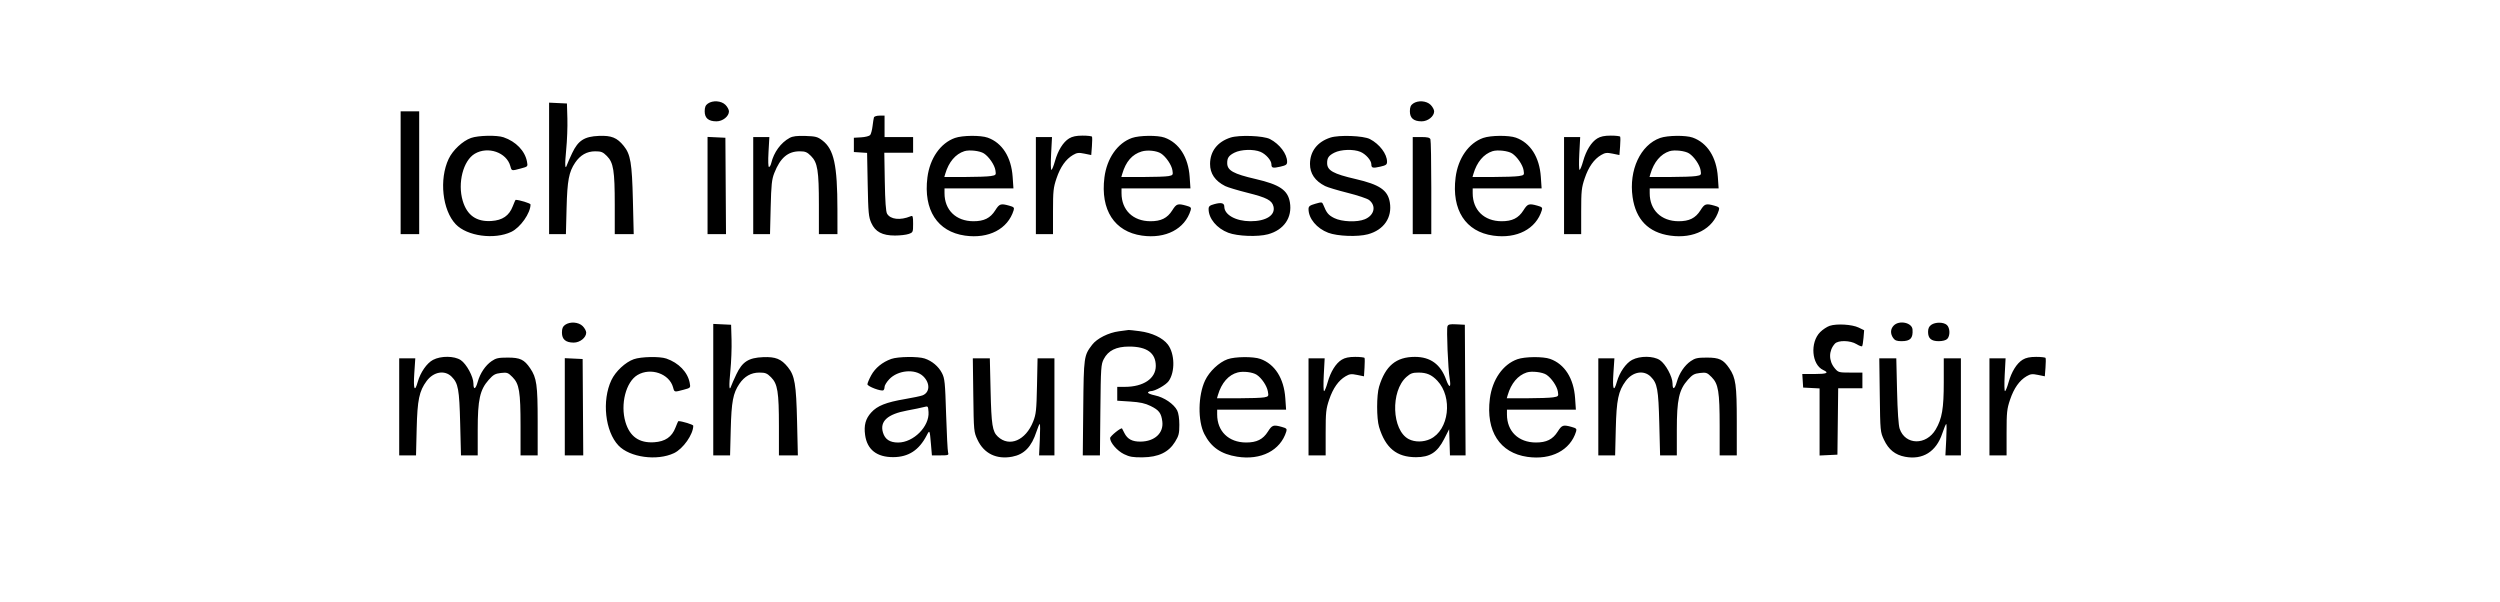 <svg xmlns="http://www.w3.org/2000/svg" width="166" height="40" fill="none" viewBox="0 0 1284 422" version="1.1">
	<path d="M 262.223 72.557 C 260.574 73.711, 260 75.117, 260 78 C 260 82.745, 262.664 85, 268.268 85 C 272.624 85, 277 81.492, 277 78 C 277 76.850, 275.895 74.805, 274.545 73.455 C 271.647 70.556, 265.697 70.123, 262.223 72.557 M 756.223 72.557 C 754.574 73.711, 754 75.117, 754 78 C 754 82.745, 756.664 85, 762.268 85 C 766.624 85, 771 81.492, 771 78 C 771 76.850, 769.895 74.805, 768.545 73.455 C 765.647 70.556, 759.697 70.123, 756.223 72.557 M 151 117.952 L 151 164 156.890 164 L 162.781 164 163.251 145.750 C 163.751 126.360, 164.866 120.463, 169.265 113.935 C 172.829 108.646, 177.491 106, 183.248 106 C 187.507 106, 188.657 106.457, 191.467 109.267 C 196.096 113.896, 197 119.497, 197 143.549 L 197 164 203.640 164 L 210.281 164 209.706 140.250 C 209.074 114.115, 208.060 108.113, 203.275 102.201 C 198.604 96.429, 194.667 94.839, 185.927 95.193 C 175.723 95.607, 171.358 98.404, 167.181 107.210 C 165.540 110.669, 163.917 114.352, 163.575 115.393 C 162.149 119.731, 161.910 115.468, 162.982 104.836 C 163.611 98.601, 163.985 88.775, 163.813 83 L 163.500 72.500 157.250 72.202 L 151 71.905 151 117.952 M 47 121 L 47 164 53.500 164 L 60 164 60 121 L 60 78 53.500 78 L 47 78 47 121 M 378.554 82.250 C 378.343 82.938, 377.906 85.705, 377.584 88.399 C 377.261 91.094, 376.511 93.884, 375.917 94.600 C 375.323 95.315, 372.511 96.036, 369.669 96.201 L 364.500 96.500 364.500 101.500 L 364.500 106.500 369.132 106.800 L 373.763 107.100 374.190 129.300 C 374.572 149.179, 374.837 151.990, 376.724 156.187 C 379.517 162.398, 384.414 165, 393.311 165 C 396.826 165, 401.119 164.506, 402.851 163.902 C 405.912 162.835, 406 162.636, 406 156.795 C 406 151.464, 405.803 150.867, 404.250 151.508 C 396.973 154.511, 390.069 153.742, 387.748 149.670 C 386.912 148.205, 386.399 140.919, 386.166 127.250 L 385.822 107 395.911 107 L 406 107 406 101.500 L 406 96 396 96 L 386 96 386 88.500 L 386 81 382.469 81 C 380.515 81, 378.766 81.558, 378.554 82.250 M 96.324 96.638 C 90.431 98.726, 83.540 105.165, 80.641 111.293 C 73.880 125.585, 76.225 147.223, 85.605 157.089 C 93.539 165.435, 112.646 168.058, 124.509 162.429 C 130.897 159.397, 138 149.283, 138 143.217 C 138 142.433, 130.123 140, 127.587 140 C 127.413 140, 126.495 142.033, 125.547 144.517 C 123.031 151.103, 118.347 154.319, 110.548 154.816 C 100.115 155.480, 93.510 150.824, 90.498 140.681 C 86.790 128.196, 90.815 112.493, 98.954 107.687 C 108.190 102.233, 121.244 106.777, 123.854 116.354 C 124.805 119.844, 124.591 119.797, 131.333 117.989 C 136.142 116.700, 136.162 116.677, 135.513 113.217 C 134.103 105.703, 127.800 99.155, 119.101 96.167 C 114.445 94.568, 101.404 94.838, 96.324 96.638 M 319.500 96.610 C 313.324 99.972, 308.456 106.641, 306.624 114.250 C 306.260 115.763, 305.546 117, 305.037 117 C 304.491 117, 304.356 112.693, 304.707 106.500 L 305.301 96 299.651 96 L 294 96 294 130 L 294 164 299.880 164 L 305.759 164 306.221 145.250 C 306.614 129.329, 306.998 125.699, 308.768 121.191 C 312.940 110.565, 318.284 106, 326.550 106 C 330.468 106, 331.714 106.514, 334.467 109.267 C 339.096 113.896, 340 119.497, 340 143.549 L 340 164 346.500 164 L 353 164 352.982 146.750 C 352.950 115.579, 350.554 104.576, 342.450 98.393 C 339.091 95.830, 337.735 95.470, 330.579 95.238 C 324.604 95.045, 321.719 95.402, 319.500 96.610 M 435.324 96.638 C 425.175 100.234, 417.722 110.915, 416.026 124.297 C 413.141 147.052, 422.998 162.310, 442.356 165.051 C 458.974 167.404, 472.380 160.423, 476.422 147.310 C 477.004 145.420, 476.577 144.976, 473.298 144.066 C 467.353 142.415, 466.471 142.713, 463.527 147.371 C 460.090 152.809, 455.667 155.007, 448.216 154.978 C 436.031 154.931, 428 147.134, 428 135.351 L 428 132 452.143 132 L 476.286 132 475.731 123.899 C 474.781 110.046, 468.426 100.057, 458.252 96.427 C 453.304 94.661, 440.572 94.778, 435.324 96.638 M 515.285 96.967 C 511.110 99.513, 507.454 105.398, 505.353 112.953 C 504.429 116.279, 503.312 119, 502.873 119 C 502.433 119, 502.351 113.825, 502.690 107.500 L 503.306 96 497.653 96 L 492 96 492 130 L 492 164 498 164 L 504 164 504 148.096 C 504 133.846, 504.255 131.437, 506.455 124.935 C 509.162 116.933, 512.986 111.511, 517.990 108.580 C 520.769 106.952, 521.991 106.808, 526.028 107.635 L 530.788 108.610 531.256 102.555 C 531.514 99.225, 531.535 96.162, 531.303 95.750 C 531.072 95.338, 528.096 95.002, 524.691 95.004 C 520.307 95.006, 517.562 95.580, 515.285 96.967 M 559.324 96.638 C 549.175 100.234, 541.722 110.915, 540.026 124.297 C 537.141 147.052, 546.998 162.310, 566.356 165.051 C 582.974 167.404, 596.380 160.423, 600.422 147.310 C 601.004 145.420, 600.577 144.976, 597.298 144.066 C 591.353 142.415, 590.471 142.713, 587.527 147.371 C 584.090 152.809, 579.667 155.007, 572.216 154.978 C 560.031 154.931, 552 147.134, 552 135.351 L 552 132 576.143 132 L 600.286 132 599.731 123.899 C 598.785 110.097, 592.336 100.033, 582.090 96.371 C 577.284 94.653, 564.503 94.803, 559.324 96.638 M 628.340 96.381 C 619.203 99.357, 614.067 105.964, 614.022 114.800 C 613.987 121.568, 617.531 126.762, 624.629 130.346 C 626.350 131.215, 633.452 133.352, 640.412 135.095 C 653.786 138.445, 657.364 140.329, 658.433 144.590 C 659.972 150.721, 653.298 155.014, 642.282 154.978 C 632.033 154.945, 624 150.449, 624 144.746 C 624 142.222, 621.898 141.681, 617.105 142.972 C 613.748 143.876, 613 144.514, 613 146.473 C 613 153.081, 618.773 160.012, 626.810 163.056 C 633.274 165.504, 647.484 166.046, 654.599 164.116 C 665.797 161.079, 671.751 152.372, 669.940 141.685 C 668.502 133.196, 662.763 129.297, 646.005 125.420 C 630.334 121.795, 626.107 119.448, 626.032 114.332 C 625.978 110.635, 627.107 108.986, 631.083 106.957 C 635.648 104.629, 644.505 104.349, 649.364 106.379 C 653.104 107.941, 657 112.379, 657 115.076 C 657 117.696, 657.978 117.956, 663.266 116.746 C 667.276 115.829, 668 115.300, 668 113.292 C 668 107.861, 662.755 100.923, 656 97.418 C 651.429 95.046, 634.397 94.407, 628.340 96.381 M 698.340 96.381 C 689.203 99.357, 684.067 105.964, 684.022 114.800 C 683.987 121.568, 687.531 126.762, 694.629 130.346 C 696.350 131.215, 703.452 133.352, 710.412 135.095 C 717.372 136.838, 724.126 139.098, 725.421 140.116 C 730.606 144.195, 729.155 150.784, 722.454 153.584 C 717.060 155.837, 706.251 155.418, 700.971 152.750 C 696.874 150.680, 695.652 149.188, 693.333 143.430 C 692.540 141.459, 692.274 141.426, 687.750 142.738 C 683.802 143.884, 683 144.518, 683 146.493 C 683 153.080, 688.783 160.016, 696.810 163.056 C 703.274 165.504, 717.484 166.046, 724.599 164.116 C 735.797 161.079, 741.751 152.372, 739.940 141.685 C 738.502 133.196, 732.763 129.297, 716.005 125.420 C 700.334 121.795, 696.107 119.448, 696.032 114.332 C 695.978 110.635, 697.107 108.986, 701.083 106.957 C 705.648 104.629, 714.505 104.349, 719.364 106.379 C 723.104 107.941, 727 112.379, 727 115.076 C 727 117.696, 727.978 117.956, 733.266 116.746 C 737.276 115.829, 738 115.300, 738 113.292 C 738 107.861, 732.755 100.923, 726 97.418 C 721.429 95.046, 704.397 94.407, 698.340 96.381 M 805.324 96.638 C 795.175 100.234, 787.722 110.915, 786.026 124.297 C 783.141 147.052, 792.998 162.310, 812.356 165.051 C 828.974 167.404, 842.380 160.423, 846.422 147.310 C 847.004 145.420, 846.577 144.976, 843.298 144.066 C 837.353 142.415, 836.471 142.713, 833.527 147.371 C 830.090 152.809, 825.667 155.007, 818.216 154.978 C 806.031 154.931, 798 147.134, 798 135.351 L 798 132 822.143 132 L 846.286 132 845.731 123.899 C 844.781 110.046, 838.426 100.057, 828.252 96.427 C 823.304 94.661, 810.572 94.778, 805.324 96.638 M 885.285 96.967 C 881.110 99.513, 877.454 105.398, 875.353 112.953 C 874.429 116.279, 873.312 119, 872.873 119 C 872.433 119, 872.351 113.825, 872.690 107.500 L 873.306 96 867.653 96 L 862 96 862 130 L 862 164 868 164 L 874 164 874 148.096 C 874 133.846, 874.255 131.437, 876.455 124.935 C 879.162 116.933, 882.986 111.511, 887.990 108.580 C 890.769 106.952, 891.991 106.808, 896.028 107.635 L 900.788 108.610 901.256 102.555 C 901.514 99.225, 901.535 96.162, 901.303 95.750 C 901.072 95.338, 898.096 95.002, 894.691 95.004 C 890.307 95.006, 887.562 95.580, 885.285 96.967 M 929.324 96.638 C 915.532 101.525, 907.323 119.122, 910.006 138.045 C 912.238 153.782, 921.129 162.895, 936.356 165.051 C 952.974 167.404, 966.380 160.423, 970.422 147.310 C 971.004 145.420, 970.577 144.976, 967.298 144.066 C 961.353 142.415, 960.471 142.713, 957.527 147.371 C 954.090 152.809, 949.667 155.007, 942.216 154.978 C 930.031 154.931, 922 147.134, 922 135.351 L 922 132 946.143 132 L 970.286 132 969.731 123.899 C 968.785 110.097, 962.336 100.033, 952.090 96.371 C 947.284 94.653, 934.503 94.803, 929.324 96.638 M 262 129.952 L 262 164 268.464 164 L 274.929 164 274.714 130.250 L 274.500 96.500 268.250 96.202 L 262 95.905 262 129.952 M 756 130 L 756 164 762.500 164 L 769 164 769 131.582 C 769 113.752, 768.727 98.452, 768.393 97.582 C 767.935 96.387, 766.344 96, 761.893 96 L 756 96 756 130 M 441.870 105.916 C 435.674 107.911, 430.935 113.534, 428.525 121.750 L 427.865 124 442.183 123.989 C 450.057 123.983, 458.236 123.691, 460.357 123.341 C 464.108 122.721, 464.198 122.610, 463.655 119.259 C 463.044 115.494, 459.162 109.808, 455.618 107.486 C 452.809 105.645, 445.355 104.794, 441.870 105.916 M 566.128 106.107 C 559.438 108.118, 555.040 113.175, 552.525 121.750 L 551.865 124 566.808 124 C 575.026 124, 583.204 123.709, 584.982 123.354 C 588.024 122.745, 588.181 122.504, 587.655 119.261 C 587.048 115.520, 583.167 109.810, 579.683 107.530 C 576.686 105.568, 570.189 104.886, 566.128 106.107 M 811.870 105.916 C 805.674 107.911, 800.935 113.534, 798.525 121.750 L 797.865 124 812.183 123.989 C 820.057 123.983, 828.236 123.691, 830.357 123.341 C 834.108 122.721, 834.198 122.610, 833.655 119.259 C 833.044 115.494, 829.162 109.808, 825.618 107.486 C 822.809 105.645, 815.355 104.794, 811.870 105.916 M 935.870 105.916 C 929.674 107.911, 924.935 113.534, 922.525 121.750 L 921.865 124 936.183 123.989 C 944.057 123.983, 952.236 123.691, 954.357 123.341 C 958.108 122.721, 958.198 122.610, 957.655 119.259 C 957.044 115.494, 953.162 109.808, 949.618 107.486 C 946.809 105.645, 939.355 104.794, 935.870 105.916 M 162.223 227.557 C 160.574 228.711, 160 230.117, 160 233 C 160 237.745, 162.664 240, 168.268 240 C 172.624 240, 177 236.492, 177 233 C 177 231.850, 175.895 229.805, 174.545 228.455 C 171.647 225.556, 165.697 225.123, 162.223 227.557 M 1093 228 C 1090.602 230.398, 1090.433 233.746, 1092.557 236.777 C 1093.750 238.482, 1095.105 239, 1098.366 239 C 1104.611 239, 1106.537 236.968, 1106.115 230.821 C 1105.786 226.024, 1096.889 224.111, 1093 228 M 1119.223 227.557 C 1117.673 228.642, 1117 230.135, 1117 232.485 C 1117 237.080, 1119.210 239, 1124.500 239 C 1127.128 239, 1129.481 238.376, 1130.429 237.429 C 1132.578 235.279, 1132.431 229.700, 1130.171 227.655 C 1127.866 225.569, 1122.134 225.517, 1119.223 227.557 M 266 272.952 L 266 319 271.890 319 L 277.781 319 278.251 300.750 C 278.751 281.360, 279.866 275.463, 284.265 268.935 C 287.829 263.646, 292.491 261, 298.248 261 C 302.507 261, 303.657 261.457, 306.467 264.267 C 311.096 268.896, 312 274.497, 312 298.549 L 312 319 318.633 319 L 325.266 319 324.713 295.250 C 324.104 269.109, 323.097 263.159, 318.275 257.201 C 313.604 251.429, 309.667 249.839, 300.927 250.193 C 290.723 250.607, 286.358 253.404, 282.181 262.210 C 280.540 265.669, 278.917 269.352, 278.575 270.393 C 277.149 274.731, 276.910 270.468, 277.982 259.836 C 278.611 253.601, 278.985 243.775, 278.813 238 L 278.500 227.500 272.250 227.202 L 266 226.905 266 272.952 M 780.337 228.563 C 779.562 230.584, 780.737 258.610, 781.876 265.286 C 782.982 271.757, 781.610 272.139, 779.394 265.977 C 775.520 255.203, 768.392 250, 757.508 250 C 744.377 250, 736.863 256.255, 732.423 270.881 C 730.612 276.849, 730.612 293.151, 732.423 299.119 C 736.892 313.840, 744.717 320.254, 758.245 320.281 C 767.975 320.300, 773.231 316.913, 778 307.551 L 781.500 300.680 781.788 309.840 L 782.075 319 787.548 319 L 793.020 319 792.760 273.250 L 792.500 227.500 786.738 227.200 C 782.105 226.958, 780.851 227.226, 780.337 228.563 M 1048.094 228.240 C 1046.221 228.867, 1043.226 230.840, 1041.440 232.626 C 1034.183 239.883, 1035.425 255.503, 1043.553 259.206 C 1047.922 261.197, 1046.167 262, 1037.445 262 L 1028.890 262 1029.195 266.750 L 1029.500 271.500 1035.250 271.800 L 1041 272.100 1041 295.598 L 1041 319.095 1047.250 318.798 L 1053.500 318.500 1053.768 295.250 L 1054.037 272 1062.518 272 L 1071 272 1071 266.500 L 1071 261 1062.589 261 C 1054.453 261, 1054.094 260.901, 1051.629 257.971 C 1047.253 252.770, 1047.293 245.649, 1051.725 240.752 C 1054.013 238.223, 1062.494 238.394, 1066.863 241.058 C 1068.712 242.185, 1070.475 242.858, 1070.781 242.553 C 1071.086 242.247, 1071.535 239.598, 1071.778 236.665 L 1072.220 231.332 1068.360 229.464 C 1063.782 227.249, 1053.007 226.598, 1048.094 228.240 M 550.246 232.067 C 542.910 233.020, 534.788 237.100, 531.411 241.528 C 525.648 249.083, 525.545 249.817, 525.187 285.750 L 524.856 319 530.865 319 L 536.873 319 537.187 287.250 C 537.482 257.357, 537.622 255.266, 539.584 251.500 C 542.694 245.529, 548.293 242.778, 557.332 242.778 C 569.822 242.778, 576 247.276, 576 256.370 C 576 265.161, 567.347 271, 554.318 271 L 549 271 549 275.852 L 549 280.704 558.123 281.295 C 564.991 281.740, 568.514 282.508, 572.373 284.403 C 578.271 287.298, 579.833 289.369, 580.577 295.272 C 581.591 303.325, 575.257 309.215, 565.429 309.357 C 559.569 309.442, 556.192 307.673, 554.024 303.385 C 553.222 301.798, 552.480 300.354, 552.375 300.175 C 551.820 299.233, 544 305.514, 544 306.901 C 544 310.084, 548.937 315.791, 553.713 318.129 C 557.637 320.049, 559.995 320.454, 566.789 320.374 C 577.842 320.244, 584.962 316.850, 589.467 309.563 C 592.097 305.309, 592.500 303.716, 592.500 297.578 C 592.500 293.266, 591.914 289.345, 591 287.546 C 588.693 283.001, 581.795 278.307, 575.507 277.002 C 572.464 276.370, 570.231 275.436, 570.546 274.926 C 570.860 274.417, 571.771 274, 572.570 274 C 575.465 274, 583.078 269.699, 585.026 266.963 C 589.628 260.500, 589.336 247.752, 584.439 241.332 C 580.904 236.696, 573.349 233.121, 564.722 232 C 560.750 231.484, 557.275 231.105, 557 231.158 C 556.725 231.210, 553.686 231.619, 550.246 232.067 M 69.695 252.096 C 65.349 254.390, 60.863 260.848, 59.005 267.484 C 56.836 275.229, 55.818 272.727, 56.570 261.500 L 57.273 251 51.636 251 L 46 251 46 285 L 46 319 51.892 319 L 57.784 319 58.243 300.250 C 58.736 280.102, 60.012 273.978, 65.175 266.963 C 70.020 260.381, 77.847 259.001, 82.715 263.869 C 87.361 268.515, 88.104 272.587, 88.714 296.750 L 89.275 319 95.137 319 L 101 319 101 301.105 C 101 279.902, 102.512 273.060, 108.751 266.032 C 111.908 262.476, 113.245 261.725, 117.223 261.278 C 121.582 260.787, 122.208 261.008, 125.340 264.140 C 130.111 268.911, 131 274.315, 131 298.549 L 131 319 137 319 L 143 319 143 295.182 C 143 269.682, 142.293 264.665, 137.759 258.004 C 133.580 251.863, 130.736 250.500, 122.103 250.500 C 115.511 250.500, 113.818 250.867, 110.765 252.959 C 106.395 255.953, 102.687 261.475, 101 267.500 C 99.518 272.792, 98 273.389, 98 268.679 C 98 263.909, 93.132 254.921, 89.102 252.251 C 84.593 249.264, 75.204 249.189, 69.695 252.096 M 210.324 251.638 C 204.431 253.726, 197.540 260.165, 194.641 266.293 C 187.880 280.585, 190.225 302.223, 199.605 312.089 C 207.539 320.435, 226.646 323.058, 238.509 317.429 C 244.897 314.397, 252 304.283, 252 298.217 C 252 297.433, 244.123 295, 241.587 295 C 241.413 295, 240.495 297.033, 239.547 299.517 C 237.031 306.103, 232.347 309.319, 224.548 309.816 C 214.115 310.480, 207.510 305.824, 204.498 295.681 C 200.790 283.196, 204.815 267.493, 212.954 262.687 C 222.190 257.233, 235.244 261.777, 237.854 271.354 C 238.805 274.844, 238.591 274.797, 245.333 272.989 C 250.142 271.700, 250.162 271.677, 249.513 268.217 C 248.103 260.703, 241.800 254.155, 233.101 251.167 C 228.445 249.568, 215.404 249.838, 210.324 251.638 M 390.698 251.444 C 384.477 253.663, 379.439 257.777, 376.636 262.927 C 375.186 265.591, 374 268.411, 374 269.194 C 374 270.688, 383.660 274.328, 385.161 273.401 C 385.622 273.115, 386 272.041, 386 271.012 C 386 269.984, 387.473 267.580, 389.274 265.670 C 395.319 259.261, 407.434 258.168, 413.027 263.526 C 418.068 268.356, 417.830 274.974, 412.542 276.984 C 411.258 277.472, 405.773 278.626, 400.353 279.547 C 387.019 281.814, 380.918 284.241, 376.634 288.983 C 372.684 293.356, 371.444 297.929, 372.373 304.706 C 373.780 314.973, 380.579 320.306, 392.169 320.234 C 402.786 320.167, 410.160 315.355, 415.513 305 C 417.609 300.945, 417.641 301.011, 418.511 311.250 L 419.171 319 425.153 319 C 430.645 319, 431.084 318.839, 430.511 317.034 C 430.168 315.953, 429.542 303.916, 429.121 290.284 C 428.422 267.674, 428.165 265.132, 426.187 261.308 C 423.785 256.664, 419.278 252.871, 414.101 251.138 C 409.485 249.593, 395.370 249.777, 390.698 251.444 M 626.324 251.638 C 620.332 253.761, 613.542 260.161, 610.533 266.522 C 605.581 276.989, 605.332 294.849, 610.008 304.016 C 614.760 313.331, 621.687 318.118, 633.028 319.927 C 649.660 322.578, 663.333 315.575, 667.422 302.310 C 668.004 300.420, 667.577 299.976, 664.298 299.066 C 658.353 297.415, 657.471 297.713, 654.527 302.371 C 651.090 307.809, 646.667 310.007, 639.216 309.978 C 627.031 309.931, 619 302.134, 619 290.351 L 619 287 643.143 287 L 667.286 287 666.731 278.899 C 665.781 265.046, 659.426 255.057, 649.252 251.427 C 644.304 249.661, 631.572 249.778, 626.324 251.638 M 706.285 251.967 C 702.110 254.513, 698.454 260.398, 696.353 267.953 C 695.429 271.279, 694.312 274, 693.873 274 C 693.433 274, 693.351 268.825, 693.690 262.500 L 694.306 251 688.653 251 L 683 251 683 285 L 683 319 689 319 L 695 319 695 303.096 C 695 288.846, 695.255 286.437, 697.455 279.935 C 700.162 271.933, 703.986 266.511, 708.990 263.580 C 711.774 261.949, 712.988 261.807, 717.054 262.640 L 721.841 263.621 722.222 257.561 C 722.431 254.227, 722.440 251.162, 722.242 250.750 C 722.044 250.338, 719.096 250.002, 715.691 250.004 C 711.307 250.006, 708.562 250.580, 706.285 251.967 M 829.324 251.638 C 819.175 255.234, 811.722 265.915, 810.026 279.297 C 807.141 302.052, 816.998 317.310, 836.356 320.051 C 852.974 322.404, 866.380 315.423, 870.422 302.310 C 871.004 300.420, 870.577 299.976, 867.298 299.066 C 861.353 297.415, 860.471 297.713, 857.527 302.371 C 854.090 307.809, 849.667 310.007, 842.216 309.978 C 830.031 309.931, 822 302.134, 822 290.351 L 822 287 846.143 287 L 870.286 287 869.731 278.899 C 868.781 265.046, 862.426 255.057, 852.252 251.427 C 847.304 249.661, 834.572 249.778, 829.324 251.638 M 909.695 252.096 C 905.349 254.390, 900.863 260.848, 899.005 267.484 C 896.836 275.229, 895.818 272.727, 896.570 261.500 L 897.273 251 891.636 251 L 886 251 886 285 L 886 319 891.892 319 L 897.784 319 898.243 300.250 C 898.736 280.102, 900.012 273.978, 905.175 266.963 C 910.020 260.381, 917.847 259.001, 922.715 263.869 C 927.361 268.515, 928.104 272.587, 928.714 296.750 L 929.275 319 935.137 319 L 941 319 941 301.105 C 941 279.902, 942.512 273.060, 948.751 266.032 C 951.908 262.476, 953.245 261.725, 957.223 261.278 C 961.582 260.787, 962.208 261.008, 965.340 264.140 C 970.111 268.911, 971 274.315, 971 298.549 L 971 319 977 319 L 983 319 983 295.182 C 983 269.682, 982.293 264.665, 977.759 258.004 C 973.580 251.863, 970.736 250.500, 962.103 250.500 C 955.511 250.500, 953.818 250.867, 950.765 252.959 C 946.395 255.953, 942.687 261.475, 941 267.500 C 939.518 272.792, 938 273.389, 938 268.679 C 938 263.909, 933.132 254.921, 929.102 252.251 C 924.593 249.264, 915.204 249.189, 909.695 252.096 M 1183.285 251.967 C 1179.110 254.513, 1175.454 260.398, 1173.353 267.953 C 1172.429 271.279, 1171.312 274, 1170.873 274 C 1170.433 274, 1170.351 268.825, 1170.690 262.500 L 1171.306 251 1165.653 251 L 1160 251 1160 285 L 1160 319 1166 319 L 1172 319 1172 303.096 C 1172 288.846, 1172.255 286.437, 1174.455 279.935 C 1177.162 271.933, 1180.986 266.511, 1185.990 263.580 C 1188.769 261.952, 1189.991 261.808, 1194.028 262.635 L 1198.788 263.610 1199.256 257.555 C 1199.514 254.225, 1199.535 251.162, 1199.303 250.750 C 1199.072 250.338, 1196.096 250.002, 1192.691 250.004 C 1188.307 250.006, 1185.562 250.580, 1183.285 251.967 M 162 284.952 L 162 319 168.464 319 L 174.929 319 174.714 285.250 L 174.500 251.500 168.250 251.202 L 162 250.905 162 284.952 M 448.163 276.750 C 448.495 302.130, 448.538 302.580, 451.129 308.107 C 455.637 317.721, 464.405 321.989, 475.404 319.924 C 483.827 318.342, 488.963 313.019, 492.457 302.250 C 493.394 299.363, 494.413 297, 494.722 297 C 495.031 297, 495.049 301.950, 494.762 308 L 494.240 319 499.620 319 L 505 319 505 285 L 505 251 499.092 251 L 493.184 251 492.787 270.250 C 492.434 287.338, 492.134 290.147, 490.120 295.258 C 484.883 308.546, 473.423 313.443, 465.338 305.848 C 461.553 302.292, 460.838 297.755, 460.277 273.750 L 459.745 251 453.786 251 L 447.826 251 448.163 276.750 M 1083.163 276.750 C 1083.495 302.130, 1083.538 302.580, 1086.129 308.107 C 1089.339 314.953, 1093.948 318.663, 1100.876 319.976 C 1113.262 322.325, 1122.701 316.418, 1126.946 303.662 C 1128.165 299.998, 1129.419 297, 1129.731 297 C 1130.044 297, 1130.038 301.950, 1129.719 308 L 1129.139 319 1134.570 319 L 1140 319 1140 285 L 1140 251 1134 251 L 1128 251 1128 267.790 C 1128 286.191, 1126.795 293.259, 1122.369 300.813 C 1115.716 312.167, 1100.979 311.880, 1097.095 300.320 C 1096.278 297.888, 1095.618 288.234, 1095.278 273.750 L 1094.745 251 1088.786 251 L 1082.826 251 1083.163 276.750 M 633.430 260.896 C 627.018 262.520, 622.031 268.206, 619.525 276.750 L 618.865 279 633.808 279 C 642.026 279, 650.194 278.711, 651.960 278.358 C 655.029 277.744, 655.140 277.559, 654.500 274.108 C 653.771 270.175, 650.134 264.788, 646.683 262.530 C 643.887 260.700, 637.375 259.897, 633.430 260.896 M 835.870 260.916 C 829.674 262.911, 824.935 268.534, 822.525 276.750 L 821.865 279 836.183 278.989 C 844.057 278.983, 852.236 278.691, 854.357 278.341 C 858.108 277.721, 858.198 277.610, 857.655 274.259 C 857.044 270.494, 853.162 264.808, 849.618 262.486 C 846.809 260.645, 839.355 259.794, 835.870 260.916 M 751.661 263.993 C 740.311 273.958, 741.283 301.424, 753.206 307.613 C 757.478 309.830, 763.524 309.795, 768.306 307.525 C 781.439 301.291, 784.191 278.267, 773.191 266.661 C 769.269 262.523, 765.743 261, 760.084 261 C 755.941 261, 754.477 261.520, 751.661 263.993 M 413.500 285.161 C 411.850 285.609, 406.559 286.704, 401.741 287.594 C 388.044 290.123, 382.535 295.166, 384.889 303.023 C 386.315 307.784, 389.687 310, 395.505 310 C 406.278 310, 417.517 298.718, 416.803 288.620 C 416.503 284.394, 416.465 284.354, 413.500 285.161" stroke="none" fill="#000000" fill-rule="evenodd"/>
</svg>